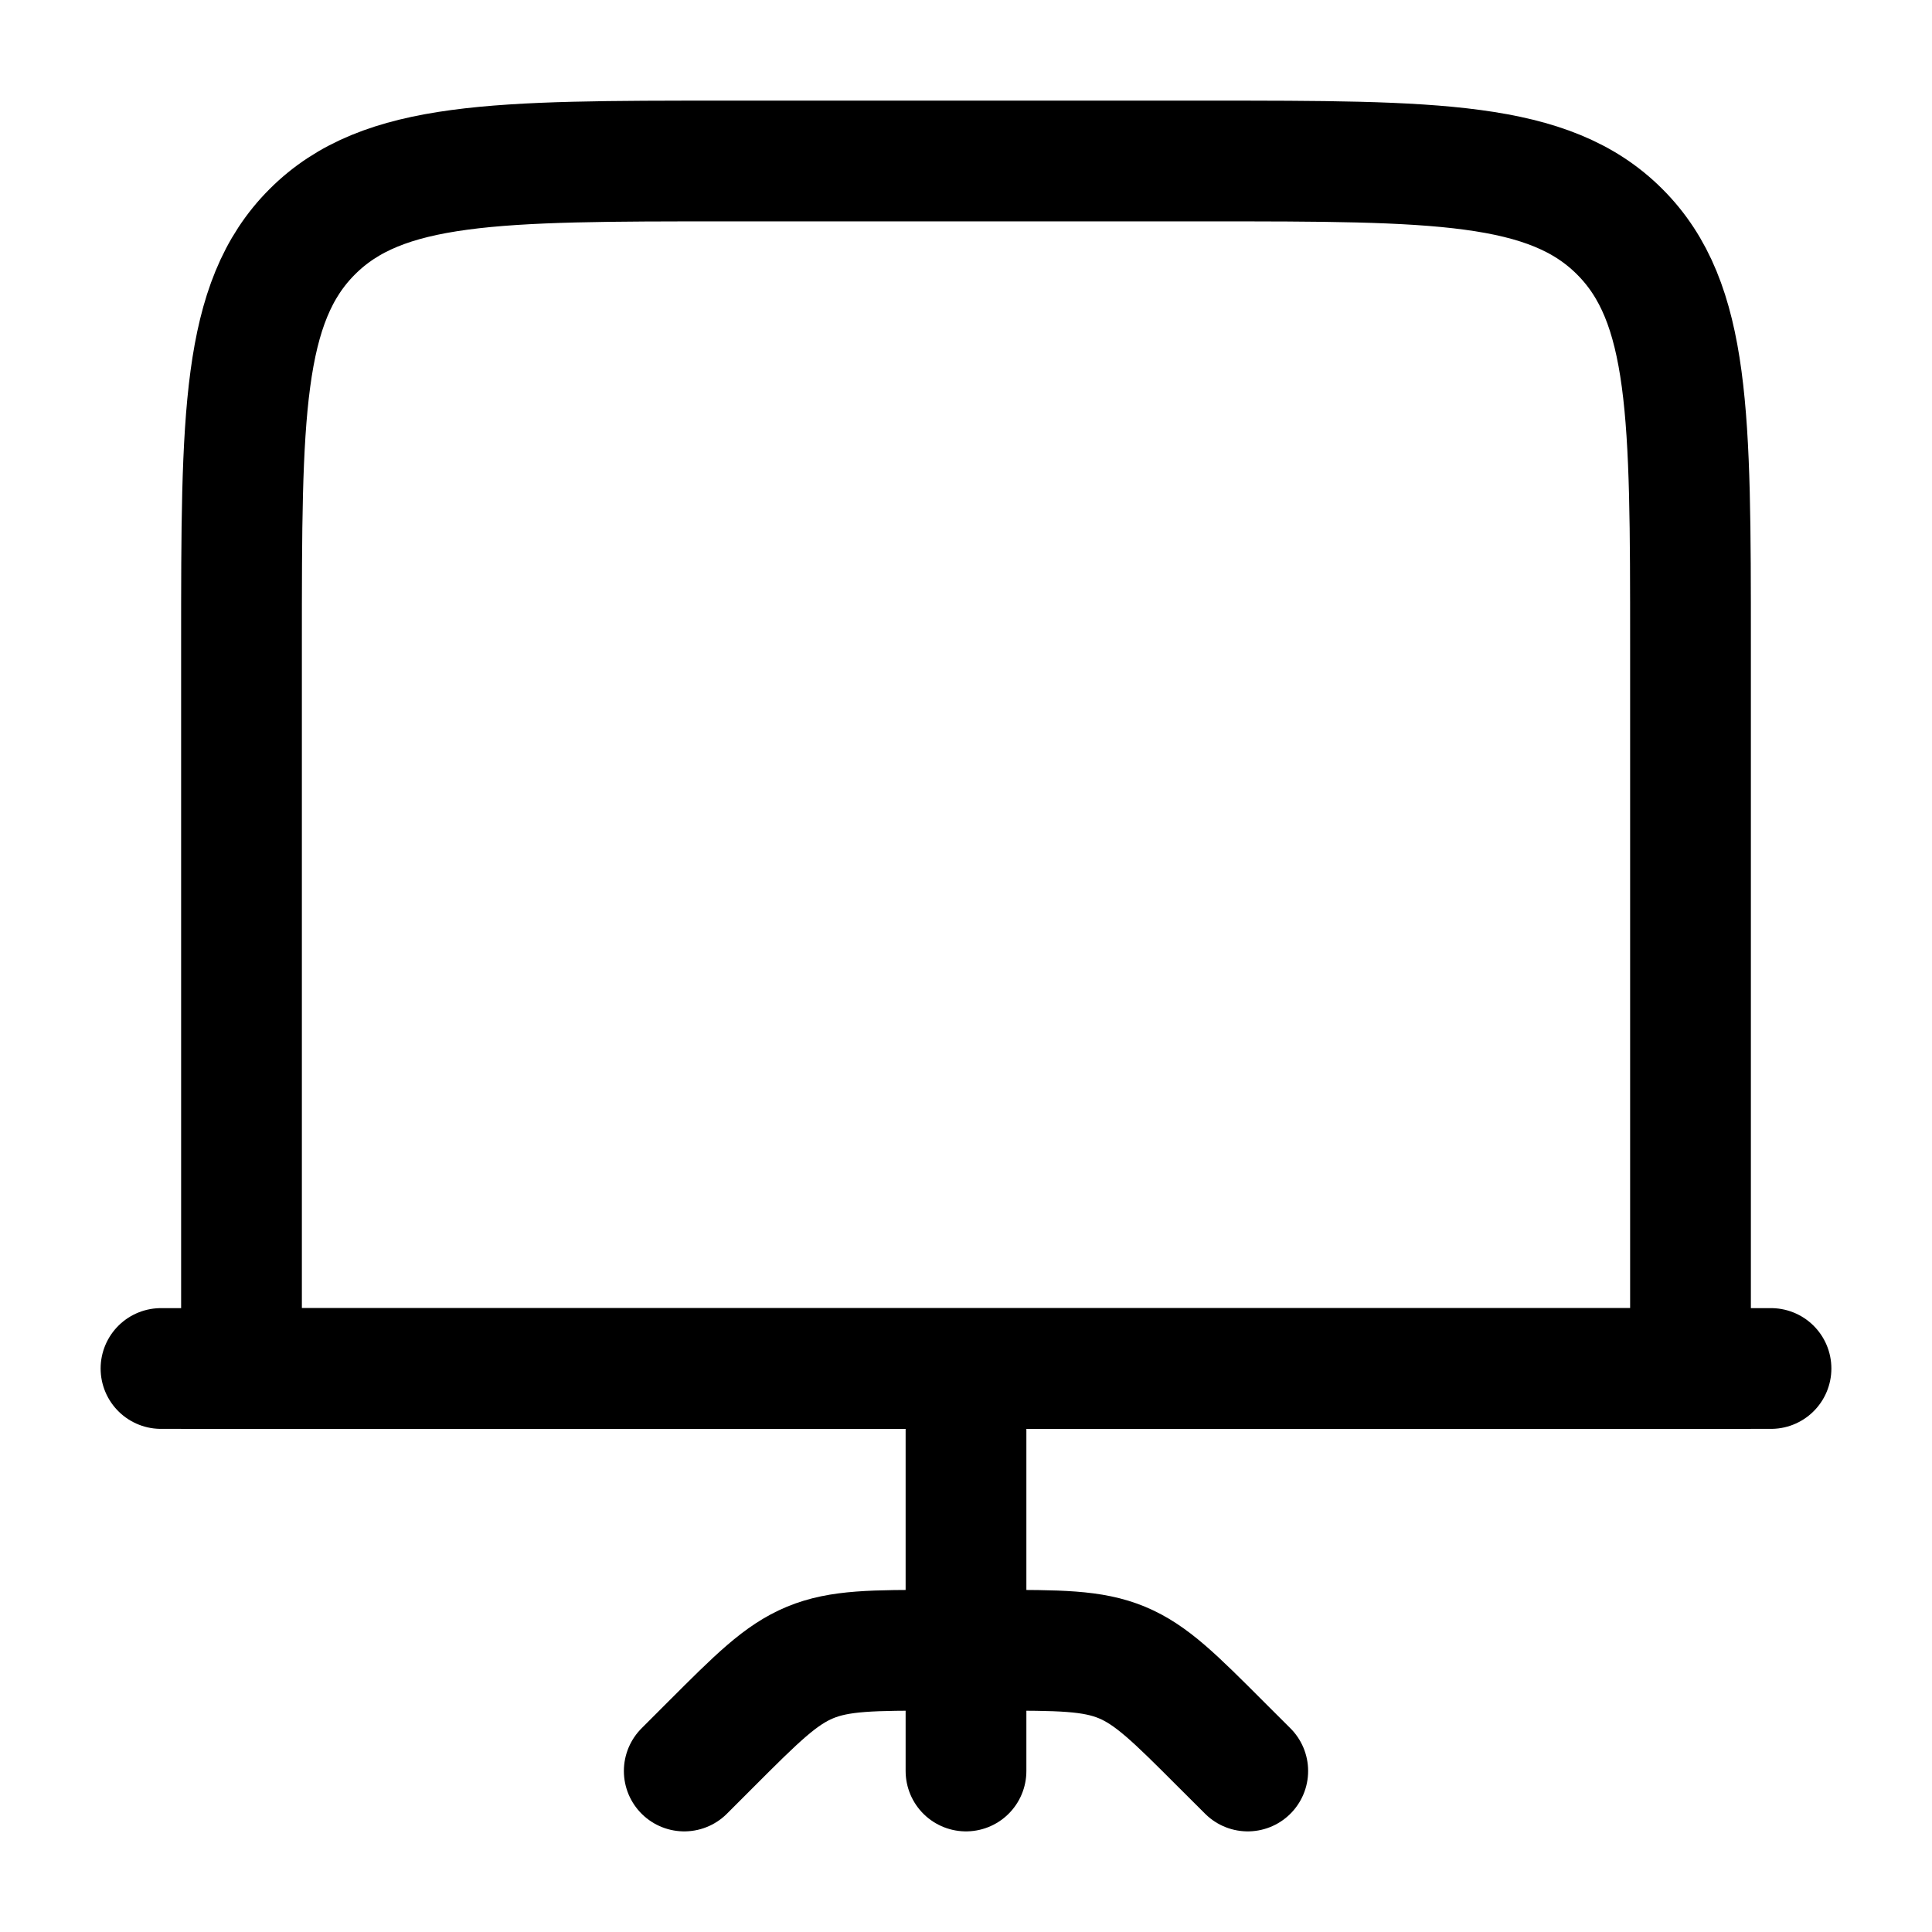 <svg viewBox="0 0 24 24" fill="none" xmlns="http://www.w3.org/2000/svg"><path d="M3 17H21V8C21 5.172 21 3.757 20.121 2.879C19.243 2 17.828 2 15 2H9C6.172 2 4.757 2 3.879 2.879C3 3.757 3 5.172 3 8V17Z" stroke="currentColor" stroke-width="1.5"/><path d="M2 17H22" stroke="currentColor" stroke-width="1.5" stroke-linecap="round" stroke-linejoin="round"/><path d="M8.5 22L8.828 21.672C9.406 21.094 9.695 20.805 10.063 20.652C10.431 20.5 10.839 20.5 11.657 20.5H12.343C13.161 20.5 13.569 20.5 13.937 20.652C14.304 20.805 14.593 21.093 15.171 21.672L15.5 22" stroke="currentColor" stroke-width="1.5" stroke-linecap="round" stroke-linejoin="round"/><path d="M12 17.5V22" stroke="currentColor" stroke-width="1.5" stroke-linecap="round"/></svg>